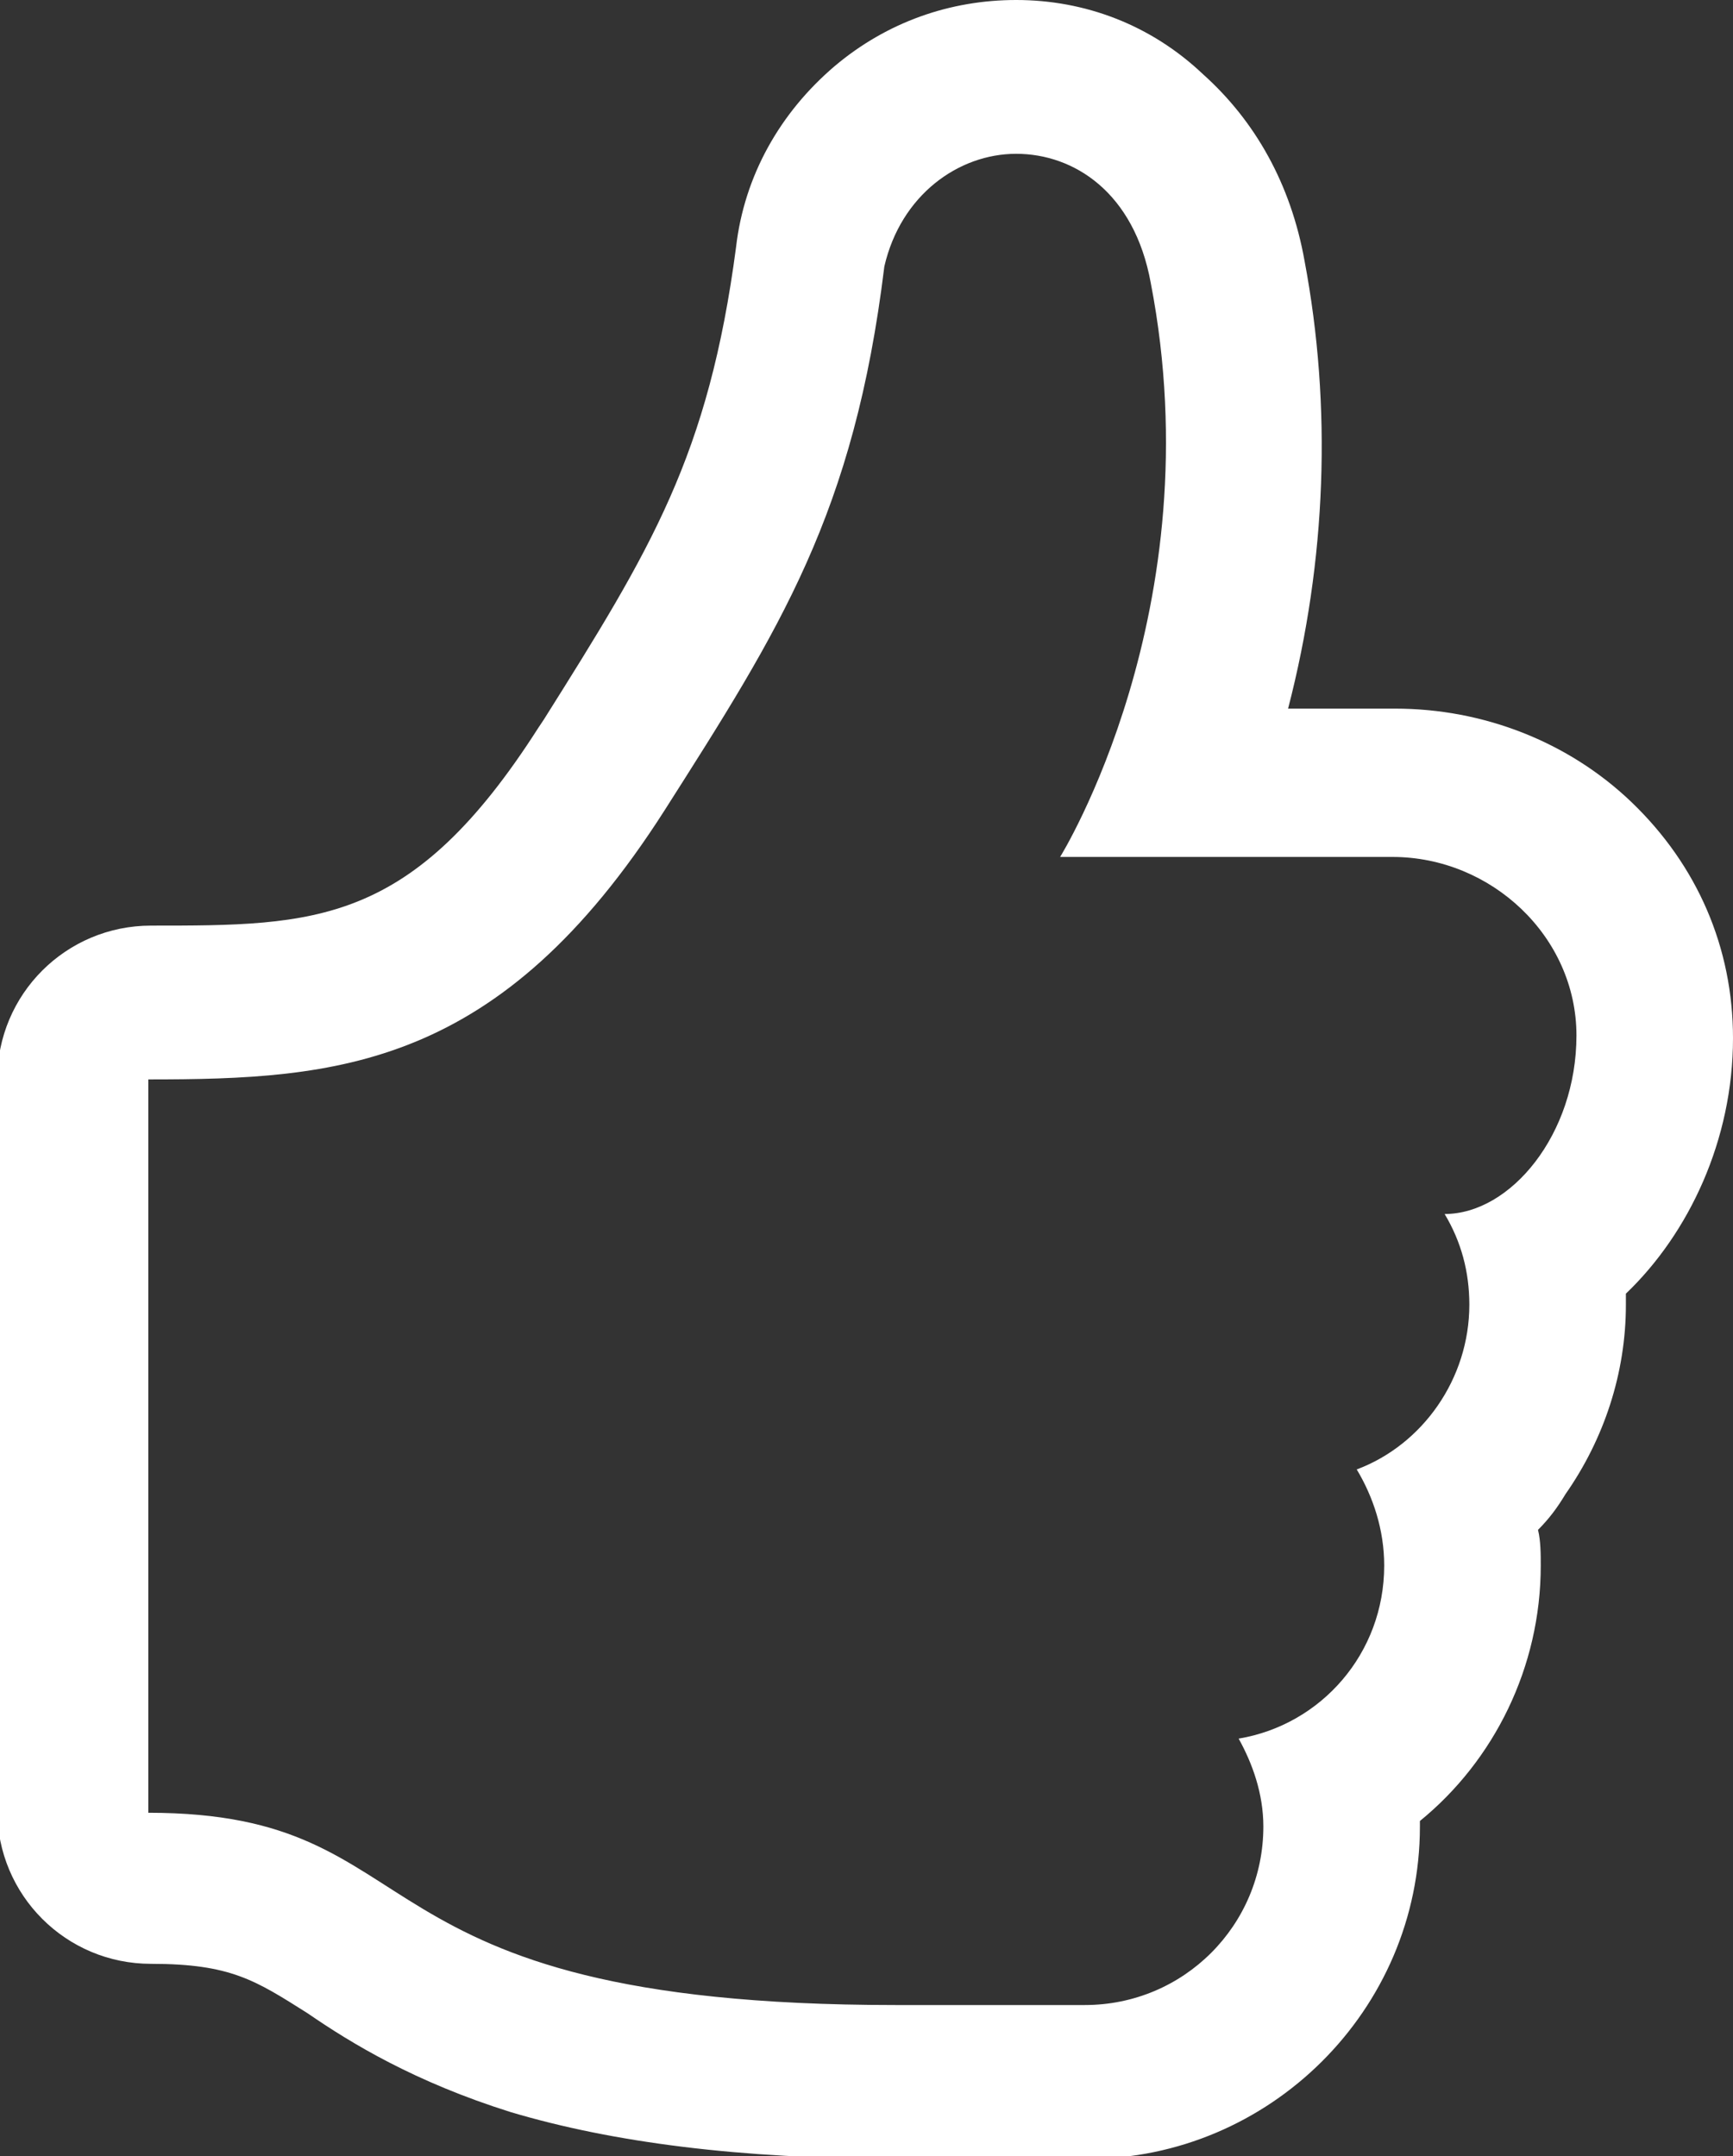 <svg xmlns="http://www.w3.org/2000/svg" viewBox="0 0 63.1 78.5" enable-background="new 0 0 63.1 78.5"><rect x="0" y="0" width="63.1" height="78.5" fill="#333333" stroke="none"/><style type="text/css">.st0{fill:#FFFFFF;}</style><path class="st0" d="M37 5.6c2.1 0 4.3 1.4 4.9 4.7 2.3 11.9-3.3 20.9-3.3 20.9h12.1c3.6 0 6.7 2.9 6.7 6.5s-2.4 6.5-4.8 6.5c.6 1 .9 2.1.9 3.3 0 2.7-1.7 5.1-4.1 6 .6 1 1 2.2 1 3.5 0 3.2-2.3 5.8-5.3 6.3.5.9.9 2 .9 3.2 0 3.6-2.9 6.5-6.5 6.5h-6.9c-20.3 0-16.5-7-27.2-7V39.3c6.9 0 12.8-.4 18.8-9.8 4.2-6.6 6.9-10.8 8-19.8.6-2.6 2.7-4.1 4.8-4.1M37 0c-2.4 0-4.7.8-6.6 2.4-2 1.7-3.3 4-3.6 6.6-1 7.6-3.1 11-7 17.2l-.2.3c-4.6 7.2-8.1 7.2-14.1 7.2-3.1 0-5.6 2.5-5.6 5.6v26.6c0 3.1 2.5 5.6 5.6 5.6 2.9 0 3.8.6 5.7 1.8 1.6 1.1 3.9 2.5 7.4 3.6 3.7 1.1 8.3 1.7 14.1 1.7h6.9c6.6 0 12.1-5.4 12.1-12.1v-.2c2.7-2.2 4.4-5.6 4.4-9.3 0-.4 0-.9-.1-1.3.4-.4.7-.8 1-1.3 1.4-2 2.2-4.4 2.2-6.9v-.4c2.3-2.2 3.9-5.6 3.9-9.3 0-3.3-1.3-6.3-3.7-8.6-2.3-2.2-5.4-3.4-8.6-3.4h-3.9c1.4-5.4 1.6-11 .6-16.3-.5-2.8-1.8-5.1-3.7-6.8C41.9.9 39.5 0 37 0z"/></svg>